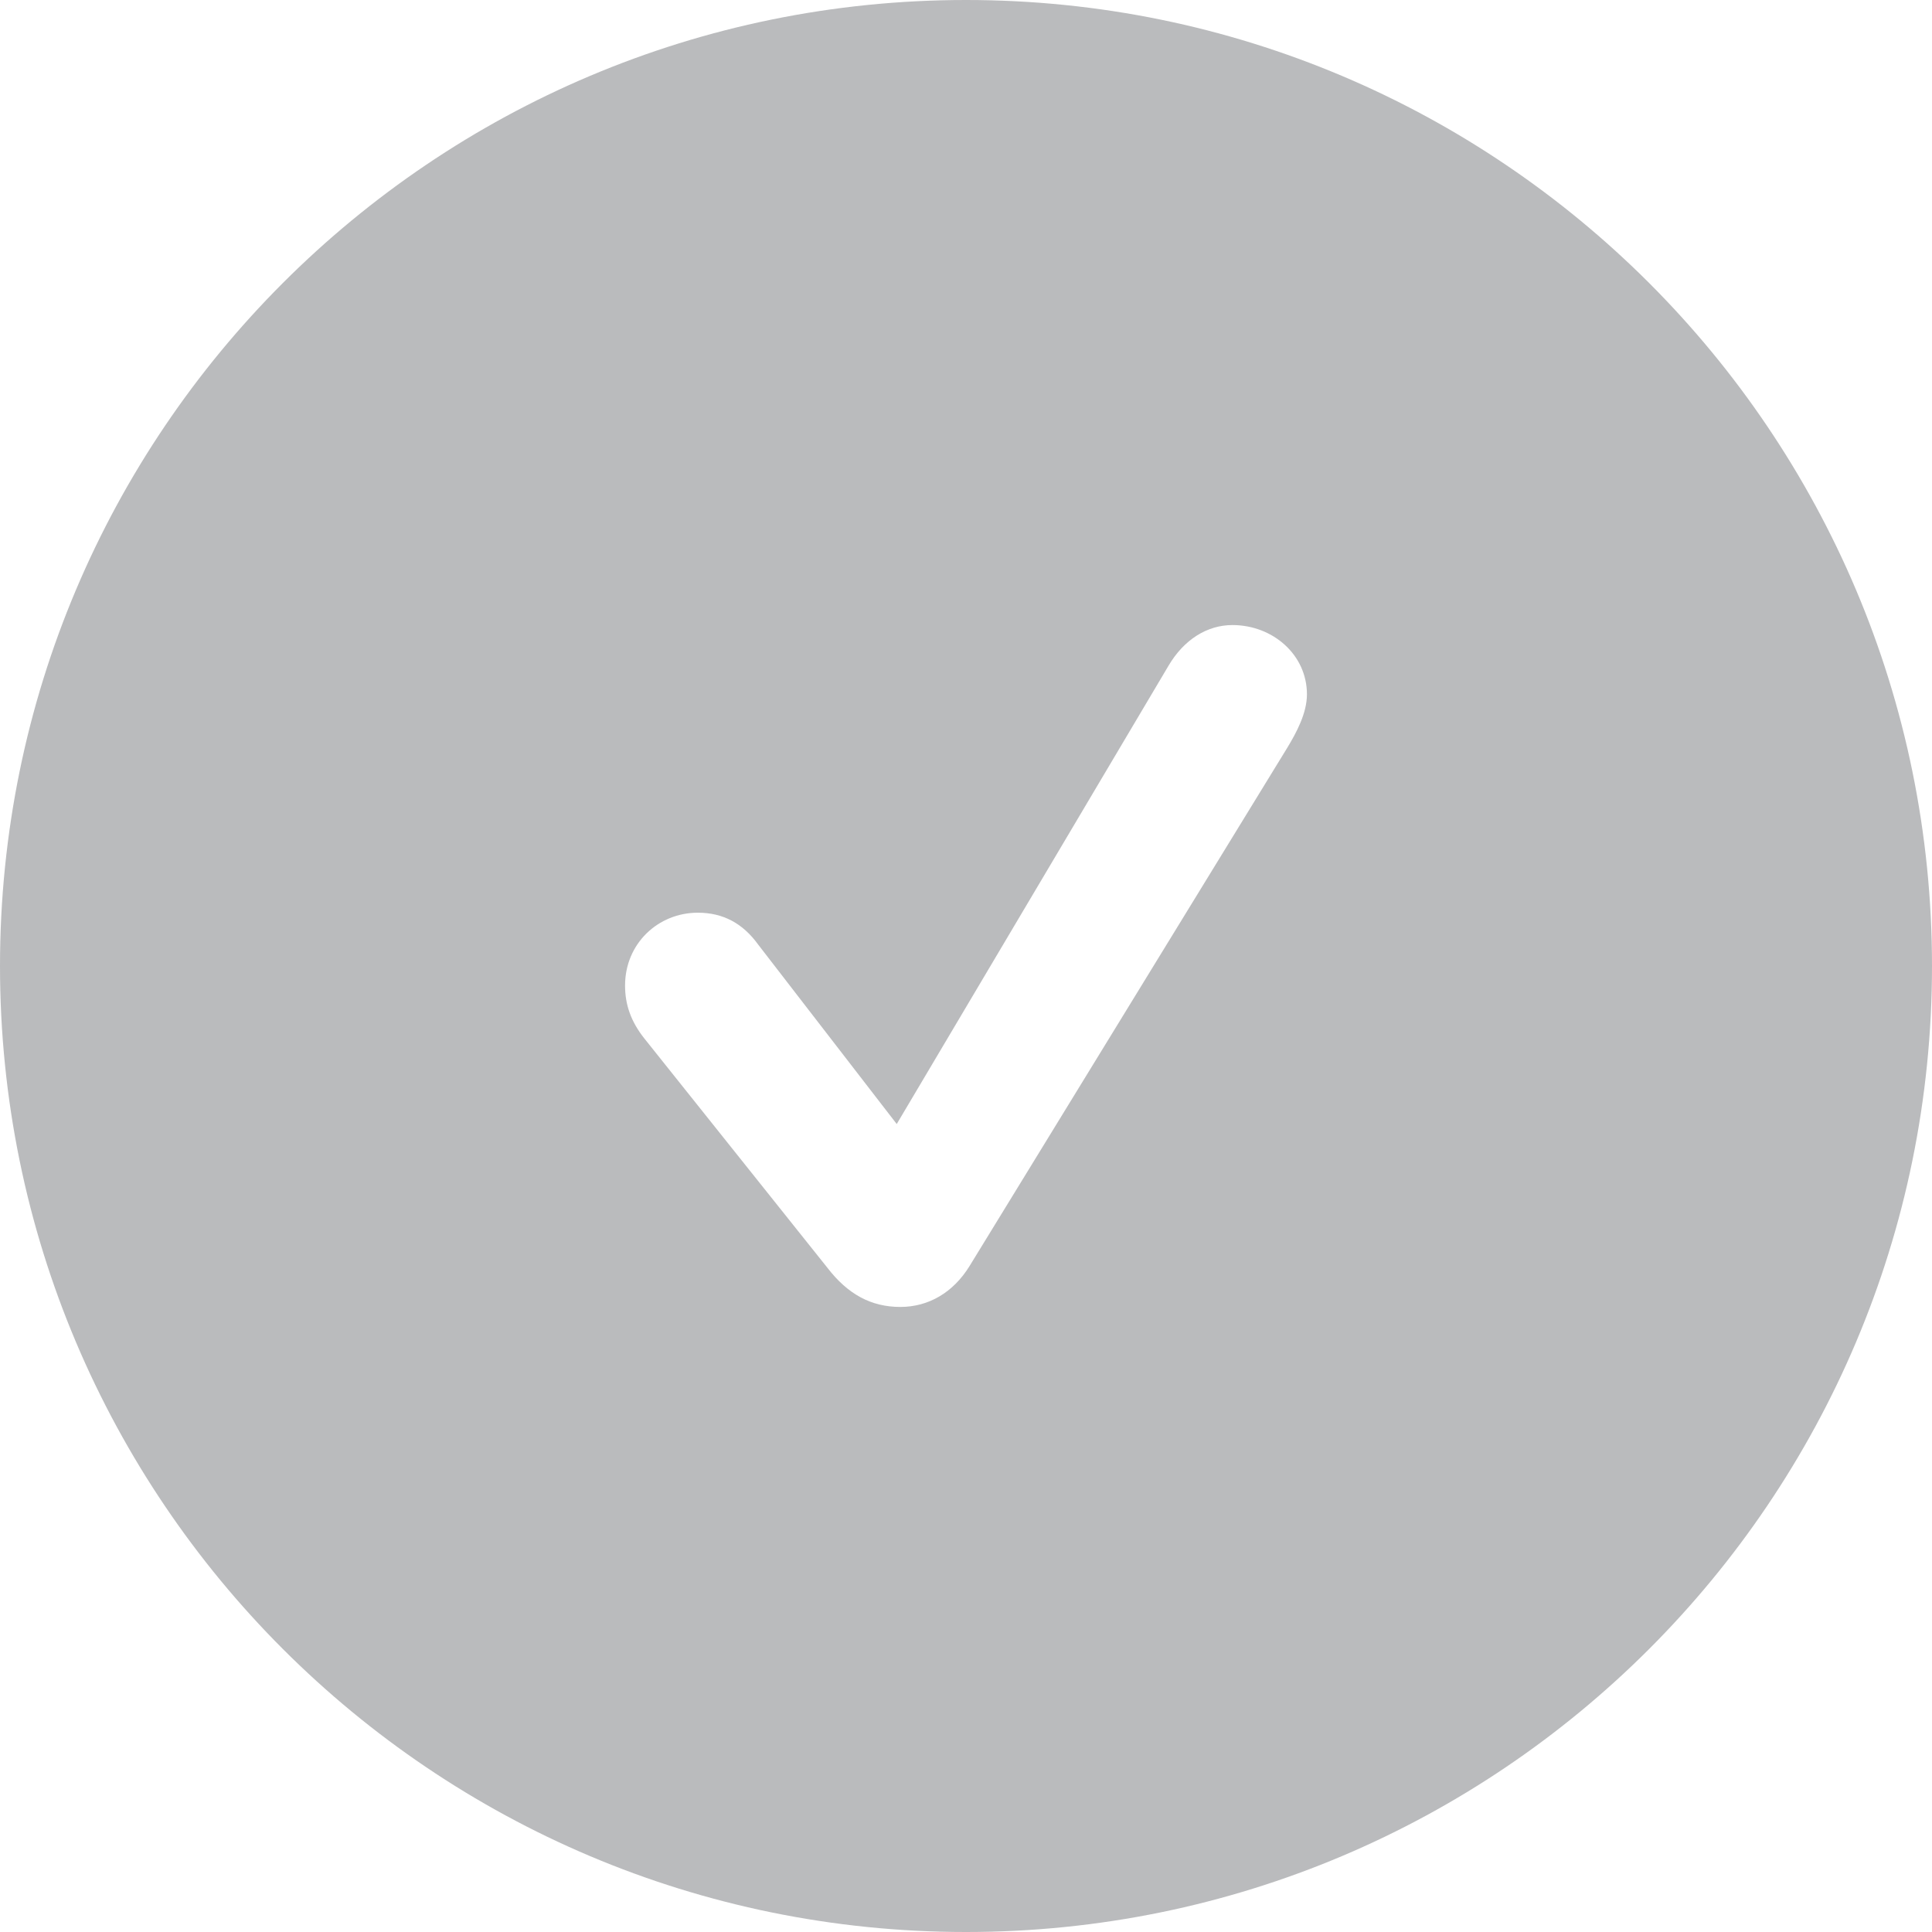 <?xml version="1.0" encoding="UTF-8" standalone="no"?>
<!DOCTYPE svg PUBLIC "-//W3C//DTD SVG 1.1//EN" "http://www.w3.org/Graphics/SVG/1.1/DTD/svg11.dtd">
<!-- Created with Vectornator (http://vectornator.io/) -->
<svg height="100%" stroke-miterlimit="10" style="fill-rule:nonzero;clip-rule:evenodd;stroke-linecap:round;stroke-linejoin:round;" version="1.1" viewBox="0 0 34 34" width="100%" xml:space="preserve" xmlns="http://www.w3.org/2000/svg" xmlns:vectornator="http://vectornator.io" xmlns:xlink="http://www.w3.org/1999/xlink">
<defs/>
<g id="Untitled" vectornator:layerName="Untitled">
<path d="M17 0C7.611 0 0 7.611 0 17C0 26.389 7.611 34 17 34C26.389 34 34 26.389 34 17C34 7.611 26.389 0 17 0ZM21.688 11C22.401 11 23 11.524 23 12.219C23 12.552 22.813 12.896 22.656 13.156L17.062 22.281C16.777 22.744 16.343 23 15.844 23C15.33 23 14.919 22.776 14.562 22.312L11.344 18.281C11.101 17.977 11 17.677 11 17.344C11 16.605 11.582 16.062 12.281 16.062C12.724 16.062 13.073 16.249 13.344 16.625L15.781 19.781L20.562 11.719C20.834 11.255 21.245 11 21.688 11Z" fill="#1a1b22" fill-rule="nonzero" opacity="0.297" stroke="none"/>
</g>
</svg>
